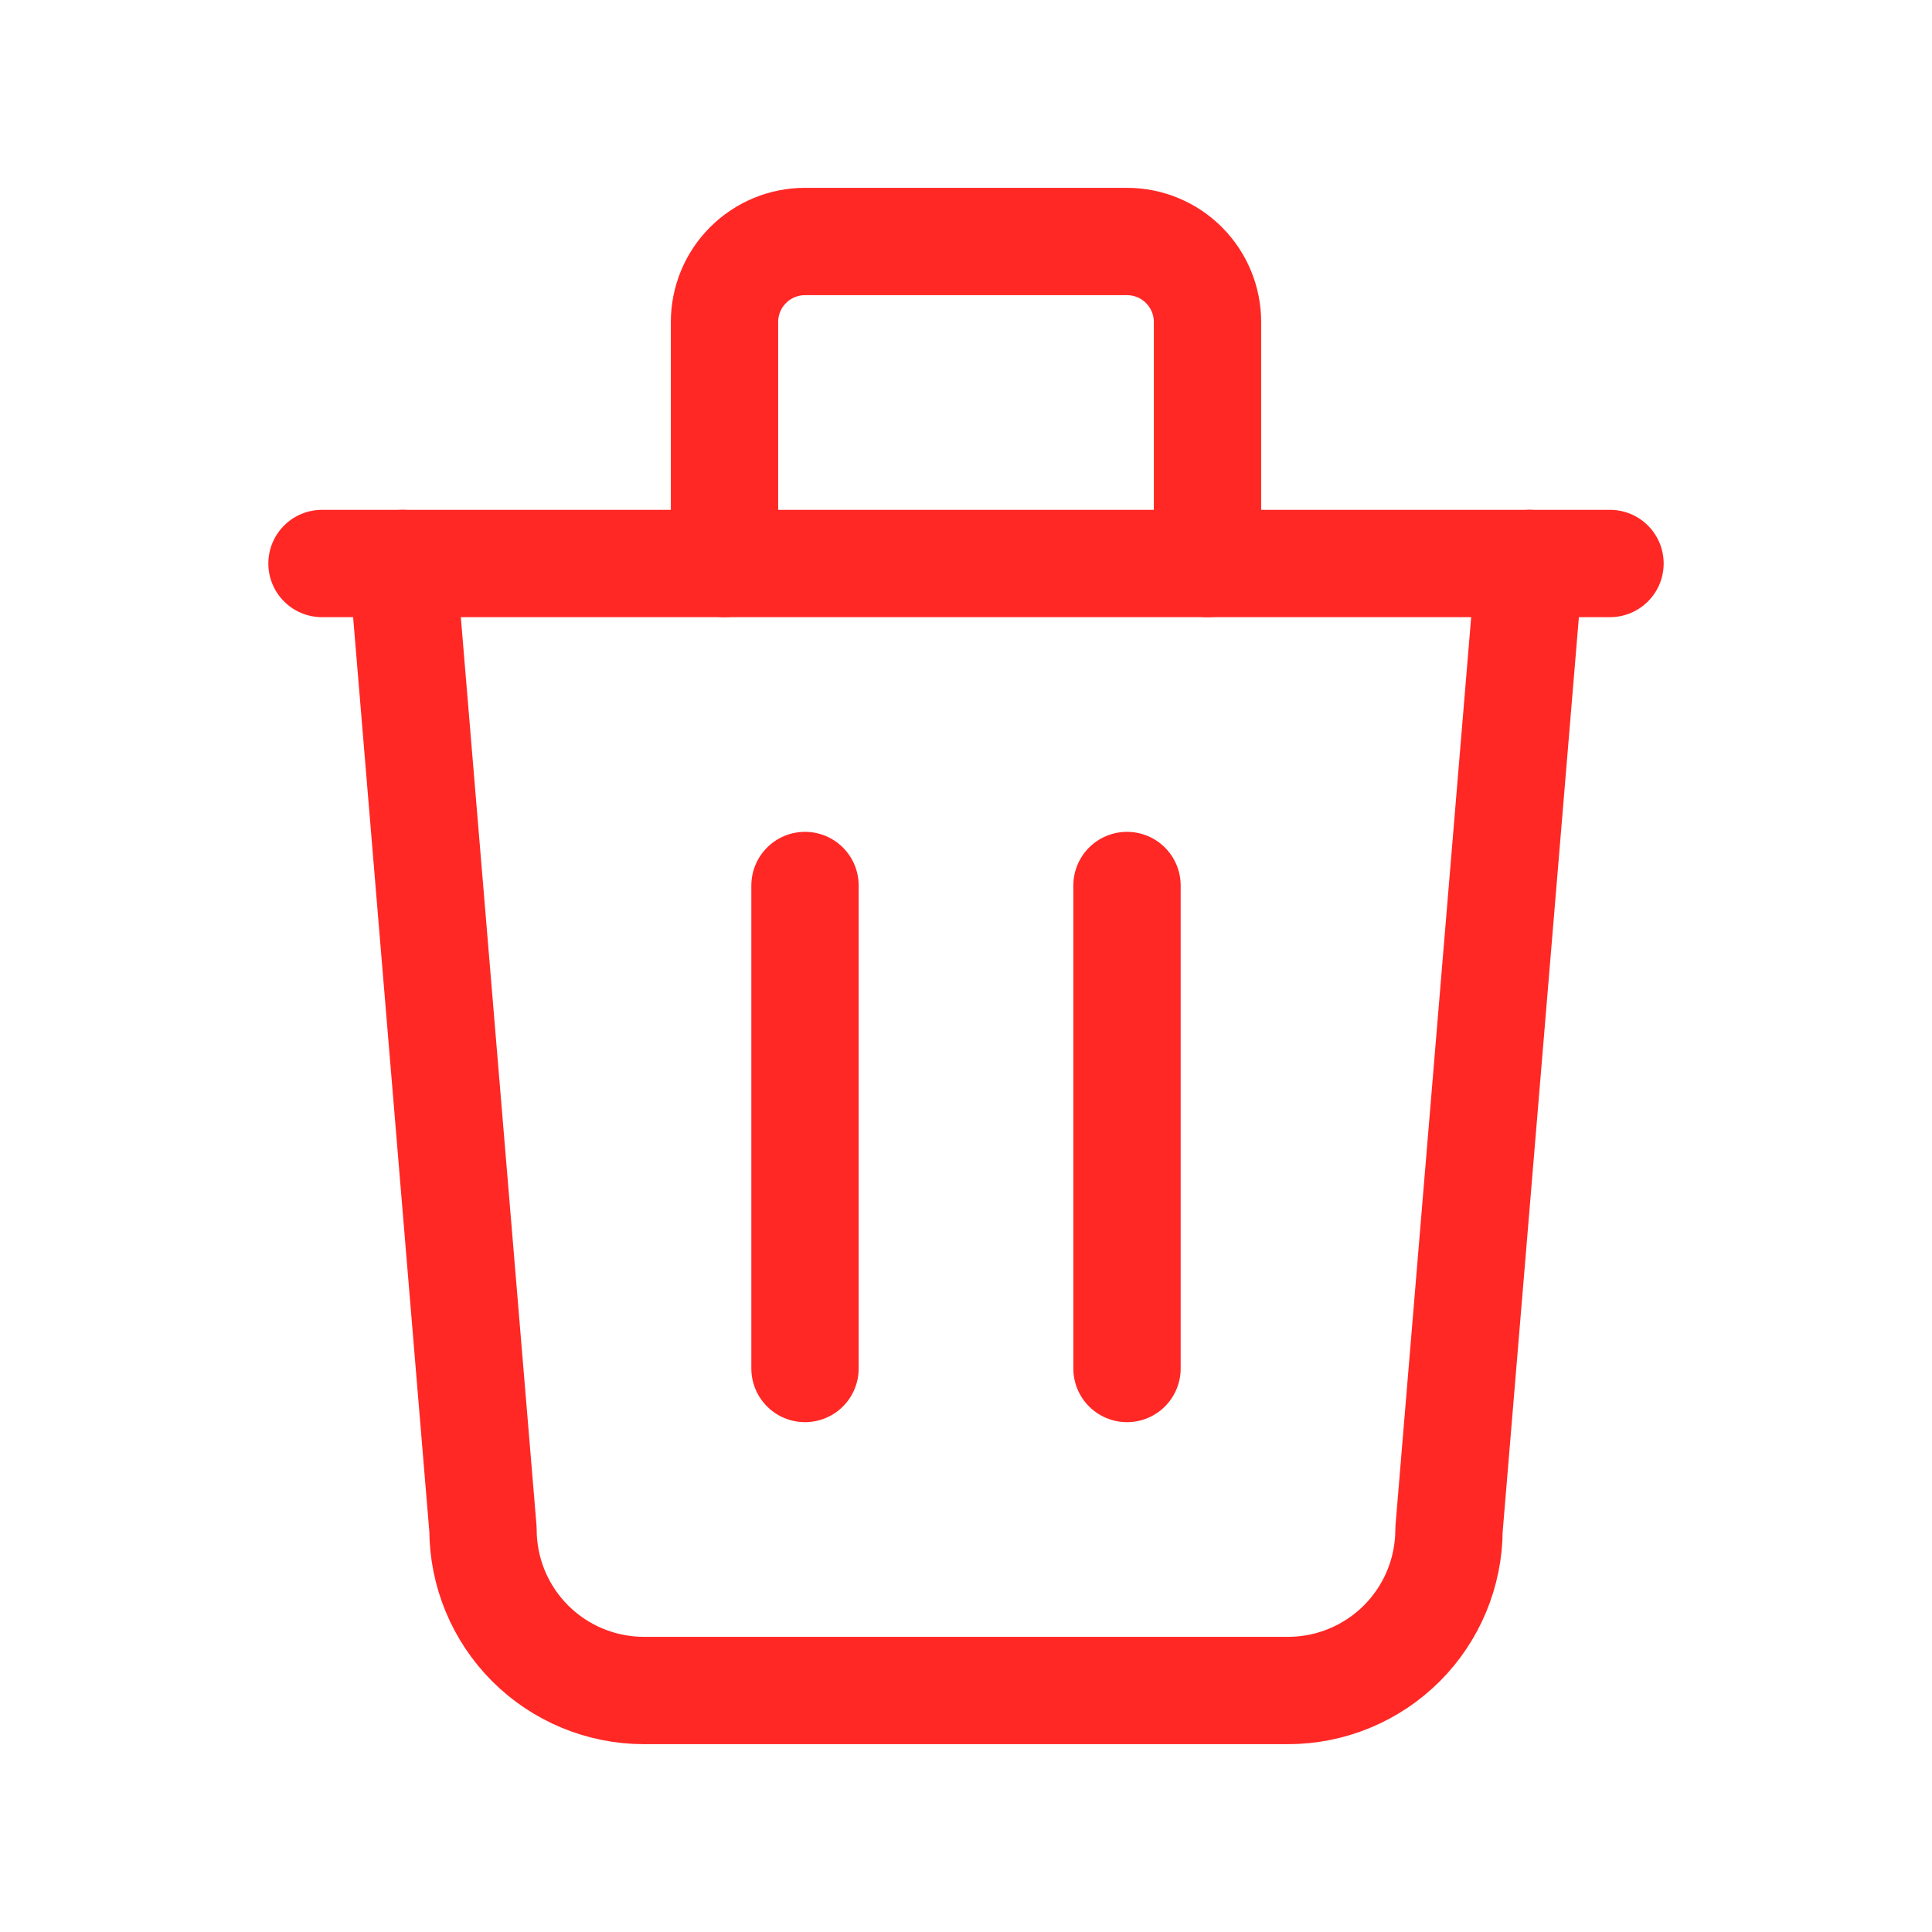 <svg width="72" height="72" viewBox="0 0 72 72" fill="none" xmlns="http://www.w3.org/2000/svg">
<g clip-path="url(#clip0_1018_4876)">
<path d="M12 21H60" stroke="#FF2825" stroke-width="4" stroke-linecap="round" stroke-linejoin="round"/>
<path d="M30 33V51" stroke="#FF2825" stroke-width="4" stroke-linecap="round" stroke-linejoin="round"/>
<path d="M42 33V51" stroke="#FF2825" stroke-width="4" stroke-linecap="round" stroke-linejoin="round"/>
<path d="M15 21L18 57C18 58.591 18.632 60.117 19.757 61.243C20.883 62.368 22.409 63 24 63H48C49.591 63 51.117 62.368 52.243 61.243C53.368 60.117 54 58.591 54 57L57 21" stroke="#FF2825" stroke-width="4" stroke-linecap="round" stroke-linejoin="round"/>
<path d="M27 21V12C27 11.204 27.316 10.441 27.879 9.879C28.441 9.316 29.204 9 30 9H42C42.796 9 43.559 9.316 44.121 9.879C44.684 10.441 45 11.204 45 12V21" stroke="#FF2825" stroke-width="4" stroke-linecap="round" stroke-linejoin="round"/>
</g>
<defs>
<clipPath id="clip0_1018_4876">
<rect width="72" height="72" fill="white"/>
</clipPath>
</defs>
</svg>
